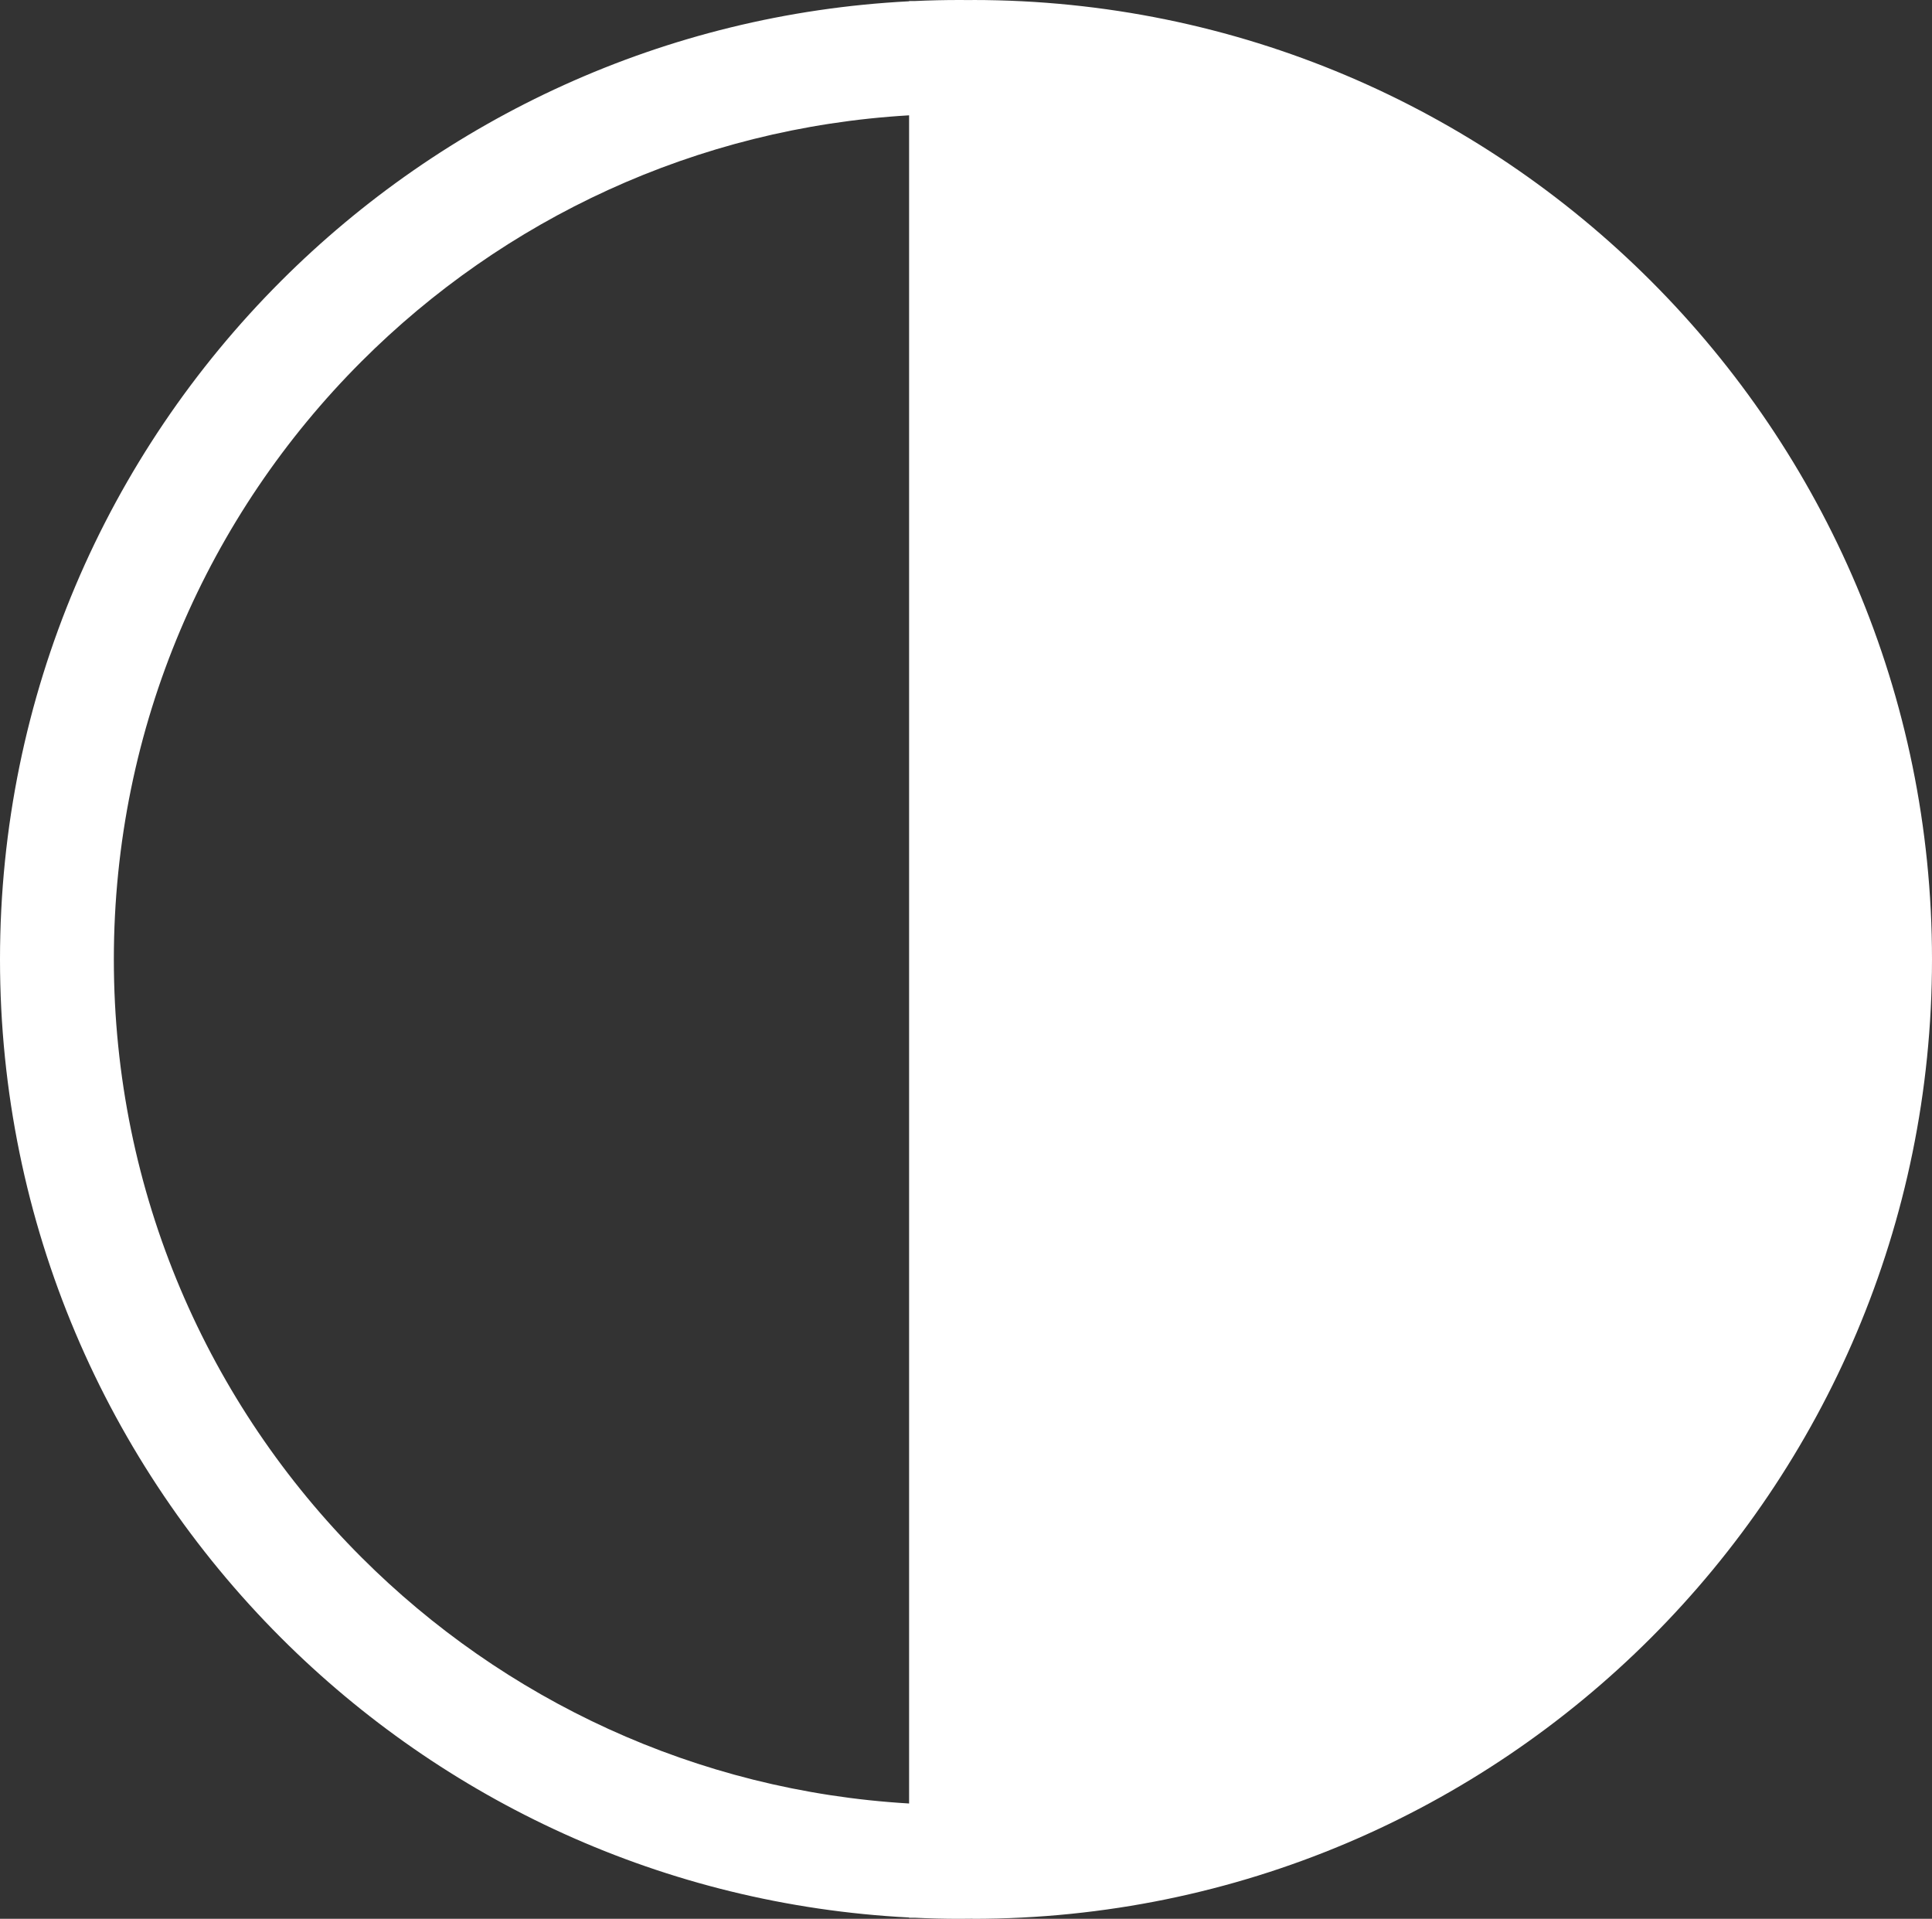 <svg xmlns="http://www.w3.org/2000/svg" shape-rendering="geometricPrecision"
    text-rendering="geometricPrecision" image-rendering="optimizeQuality" fill-rule="evenodd"
    clip-rule="evenodd" viewBox="0 0 512 508.47">
    <rect x="0" y="0" width="512" height="508.47" fill="#333333" stroke="none"/>
    <path fill-rule="nonzero" fill="#fff"
        d="M254.23 508.47c-3.94 0-7.87-.1-11.77-.28h-1.54v-.07c-64.9-3.34-123.37-31.04-166.45-74.12C28.46 387.99 0 324.42 0 254.23c0-70.19 28.46-133.75 74.47-179.76C117.55 31.39 176.03 3.69 240.92.34V.27h1.54c3.9-.18 7.83-.27 11.77-.27l3.46.02.08-.02c70.19 0 133.75 28.46 179.76 74.47 46 46.01 74.47 109.57 74.47 179.76S483.53 387.99 437.53 434c-46.01 46.01-109.57 74.47-179.76 74.47l-.08-.03-3.46.03zm-13.31-30.56V30.56C184.33 33.87 133.4 58.17 95.79 95.79c-40.55 40.54-65.62 96.56-65.62 158.44 0 61.89 25.07 117.91 65.62 158.45 37.61 37.61 88.54 61.91 145.13 65.23z" />
</svg>